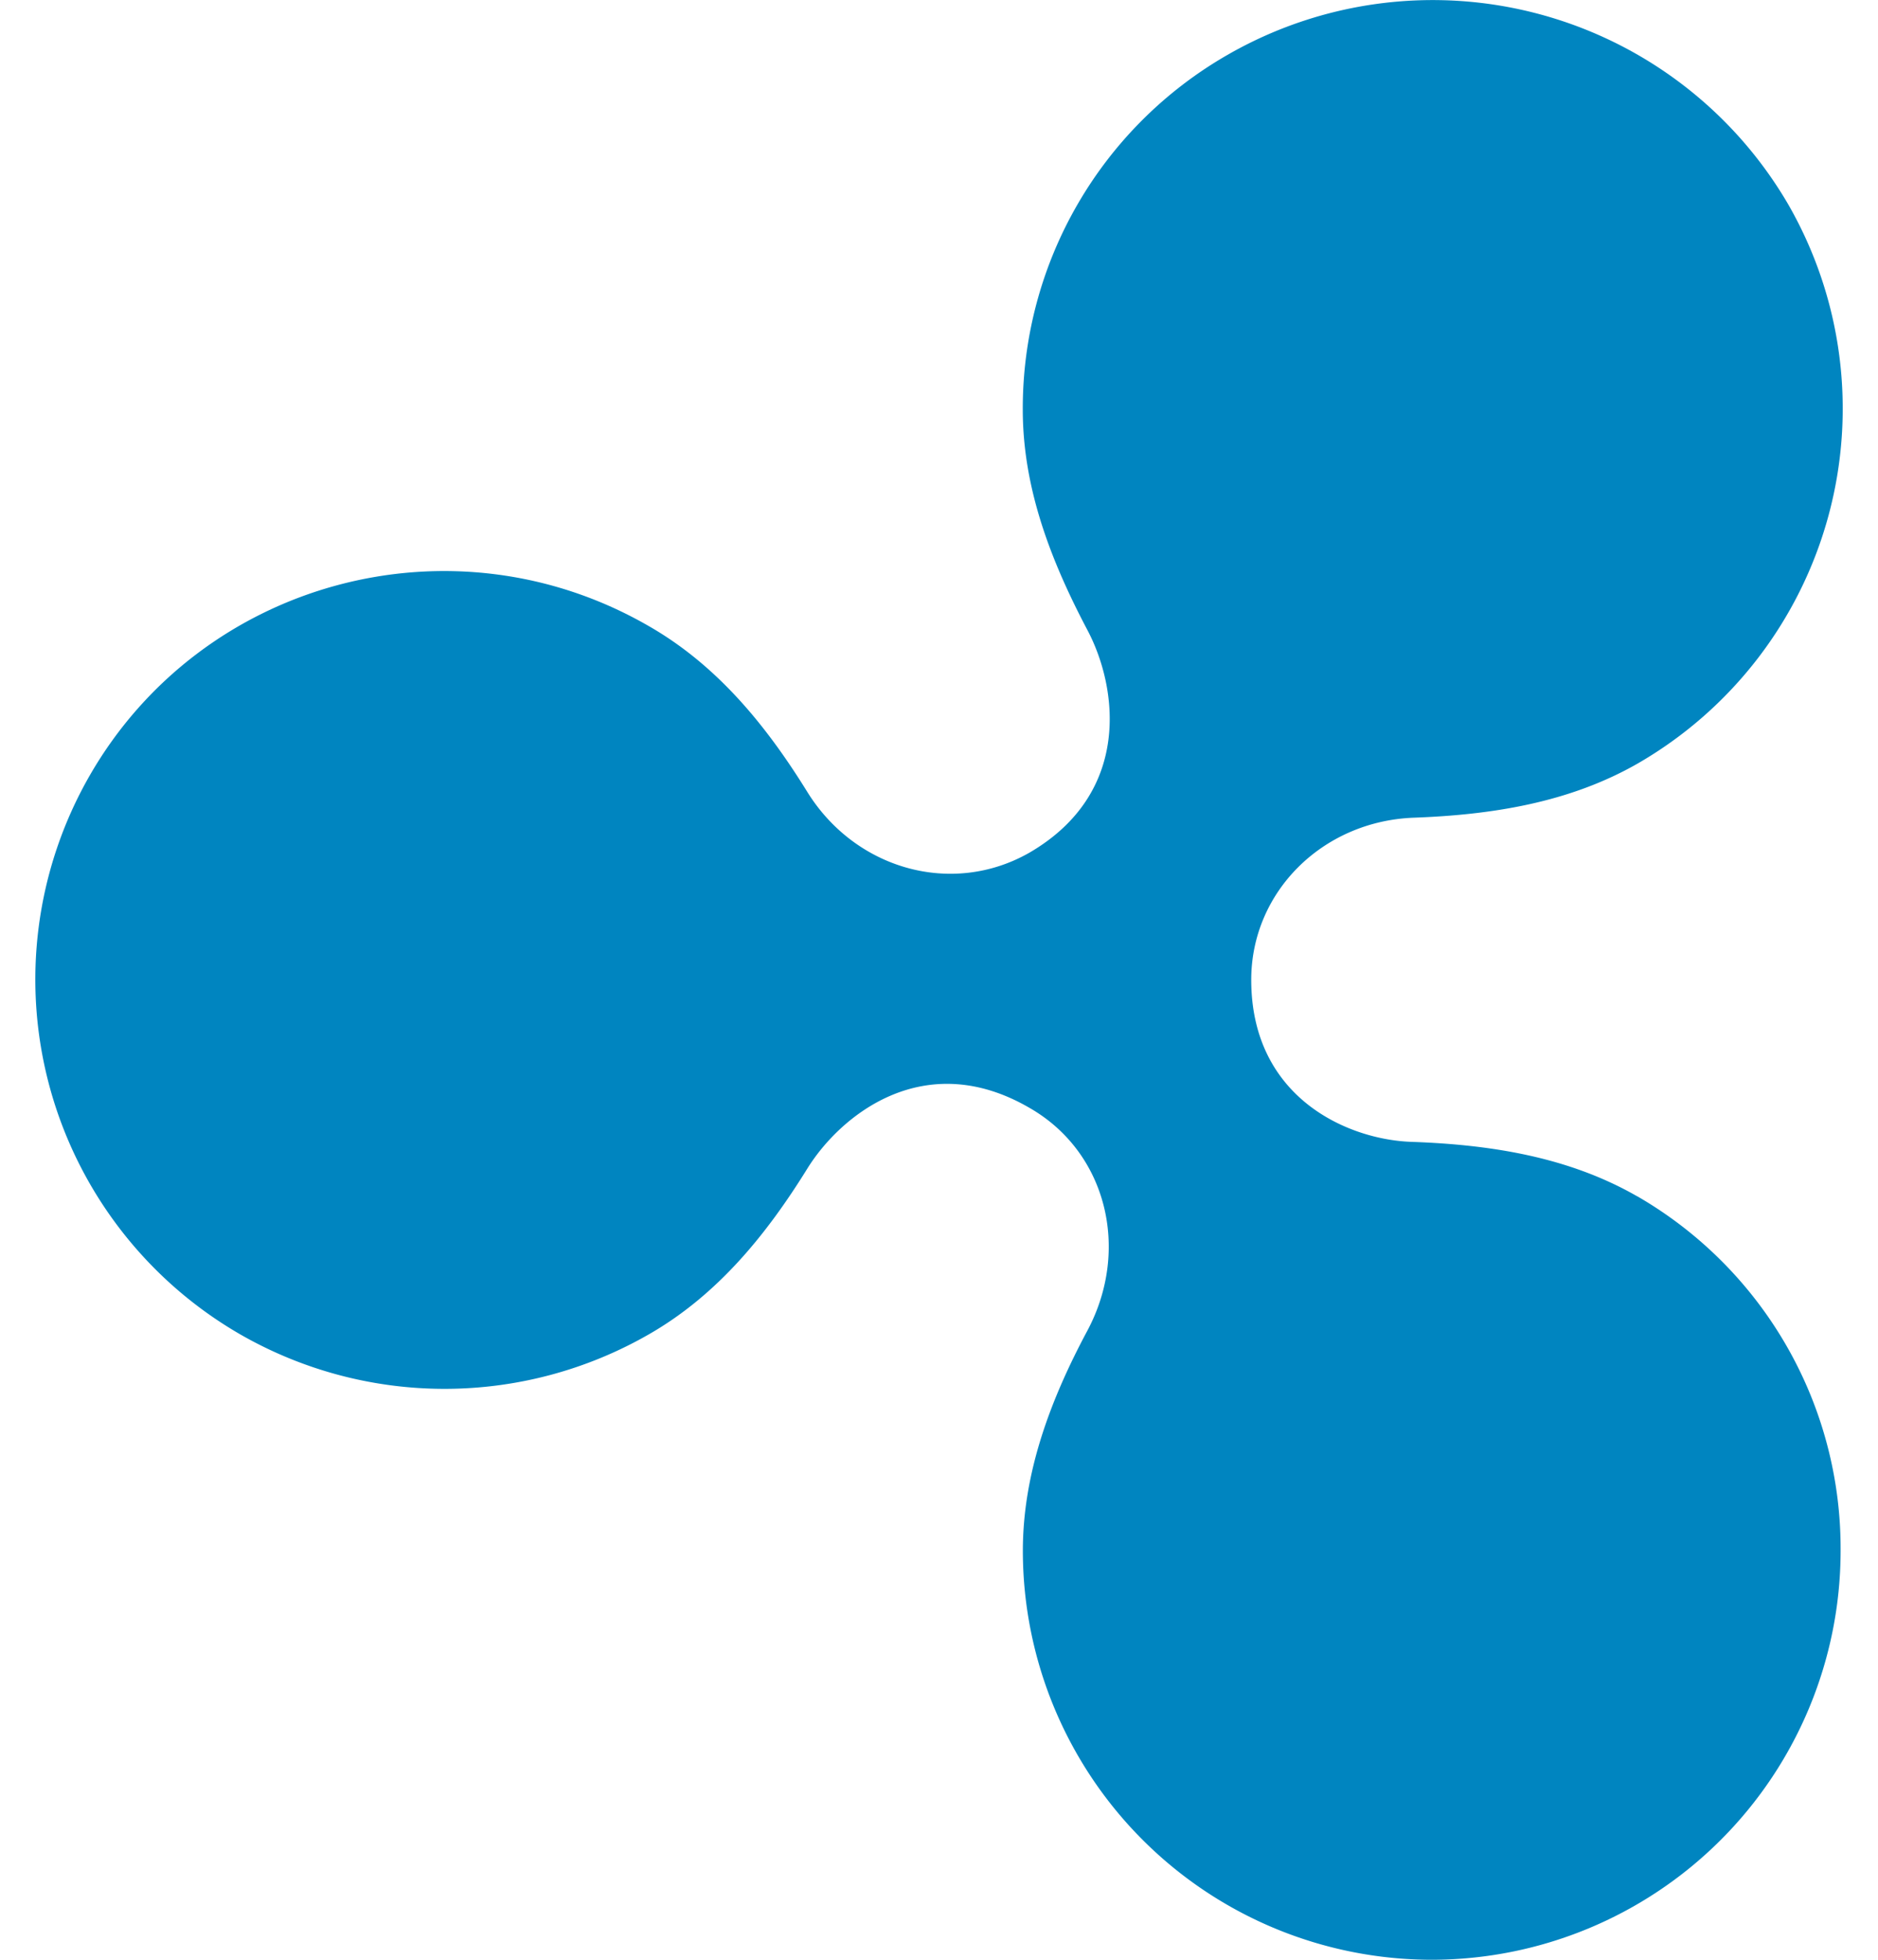 <svg fill="#0085C0" role="img" viewBox="0 0 23 24" xmlns="http://www.w3.org/2000/svg"><title>Ripple</title><path d="M20.05 14.65c-0.846-0.486-1.805-0.632-2.752-0.666-0.79-0.023-1.974-0.541-1.974-1.985 0-1.072 0.868-1.94 1.985-1.985 0.947-0.034 1.906-0.18 2.752-0.666A5.018 5.018 0 0 0 21.9 2.502 5.04 5.04 0 0 0 15.03 0.674a4.993 4.993 0 0 0-2.504 4.343c0 0.97 0.35 1.861 0.79 2.696 0.372 0.699 0.553 1.996-0.71 2.73-0.948 0.54-2.132 0.202-2.719-0.745-0.496-0.801-1.094-1.545-1.94-2.03C5.545 6.28 2.477 7.104 1.1 9.495A5.018 5.018 0 0 0 2.94 16.34a5.025 5.025 0 0 0 5.008 0c0.846-0.485 1.444-1.23 1.94-2.03 0.406-0.654 1.433-1.489 2.718-0.744 0.948 0.541 1.241 1.737 0.711 2.73-0.44 0.823-0.79 1.725-0.79 2.695A5.011 5.011 0 0 0 17.534 24a5.011 5.011 0 0 0 5.008-5.008 4.982 4.982 0 0 0-2.492-4.343z"/></svg>